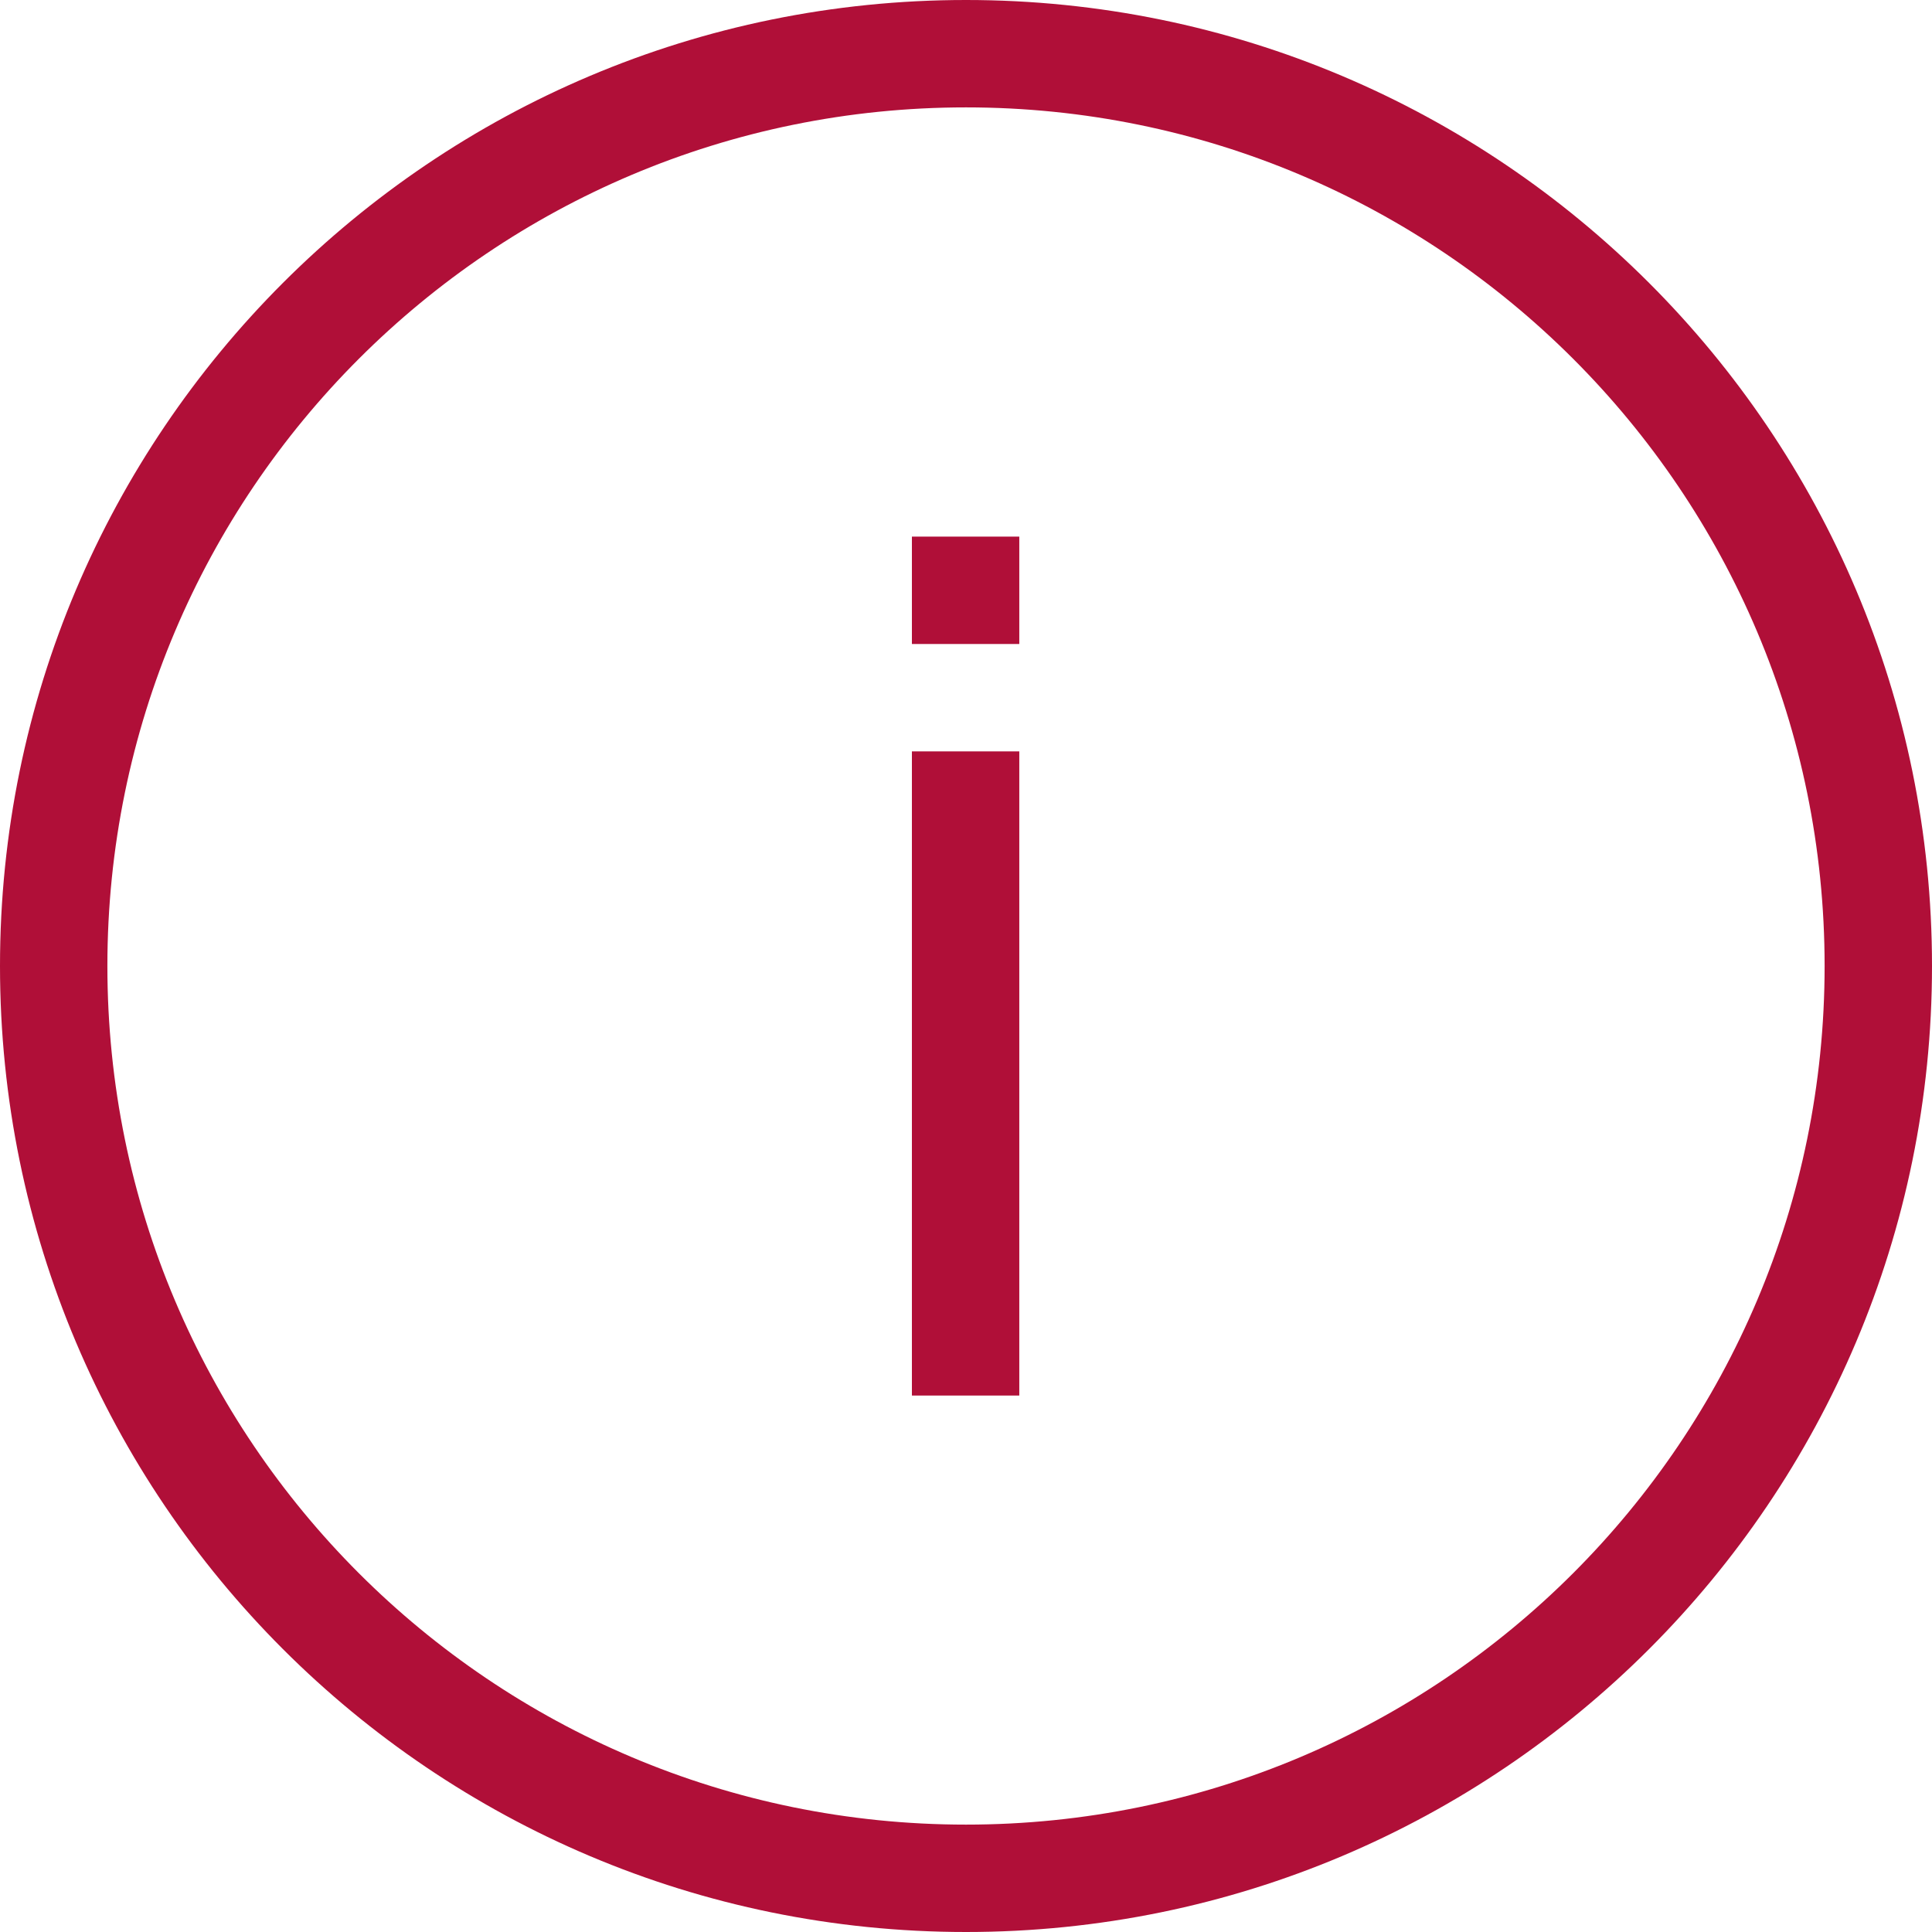 <svg width="12" height="12" viewBox="0 0 12 12" fill="none" xmlns="http://www.w3.org/2000/svg">
<path fill-rule="evenodd" clip-rule="evenodd" d="M6 11.333C8.946 11.333 11.333 8.946 11.333 6C11.333 3.054 8.946 0.667 6 0.667C3.054 0.667 0.667 3.054 0.667 6C0.667 8.946 3.054 11.333 6 11.333ZM12 6C12 9.314 9.314 12 6 12C2.686 12 0 9.314 0 6C0 2.686 2.686 0 6 0C9.314 0 12 2.686 12 6Z" fill="#B00F38"/>
<path fill-rule="evenodd" clip-rule="evenodd" d="M5.664 8.668V4.667H6.331V8.668H5.664Z" fill="#B00F38"/>
<path fill-rule="evenodd" clip-rule="evenodd" d="M5.664 4V3.333H6.331V4H5.664Z" fill="#B00F38"/>
</svg>

